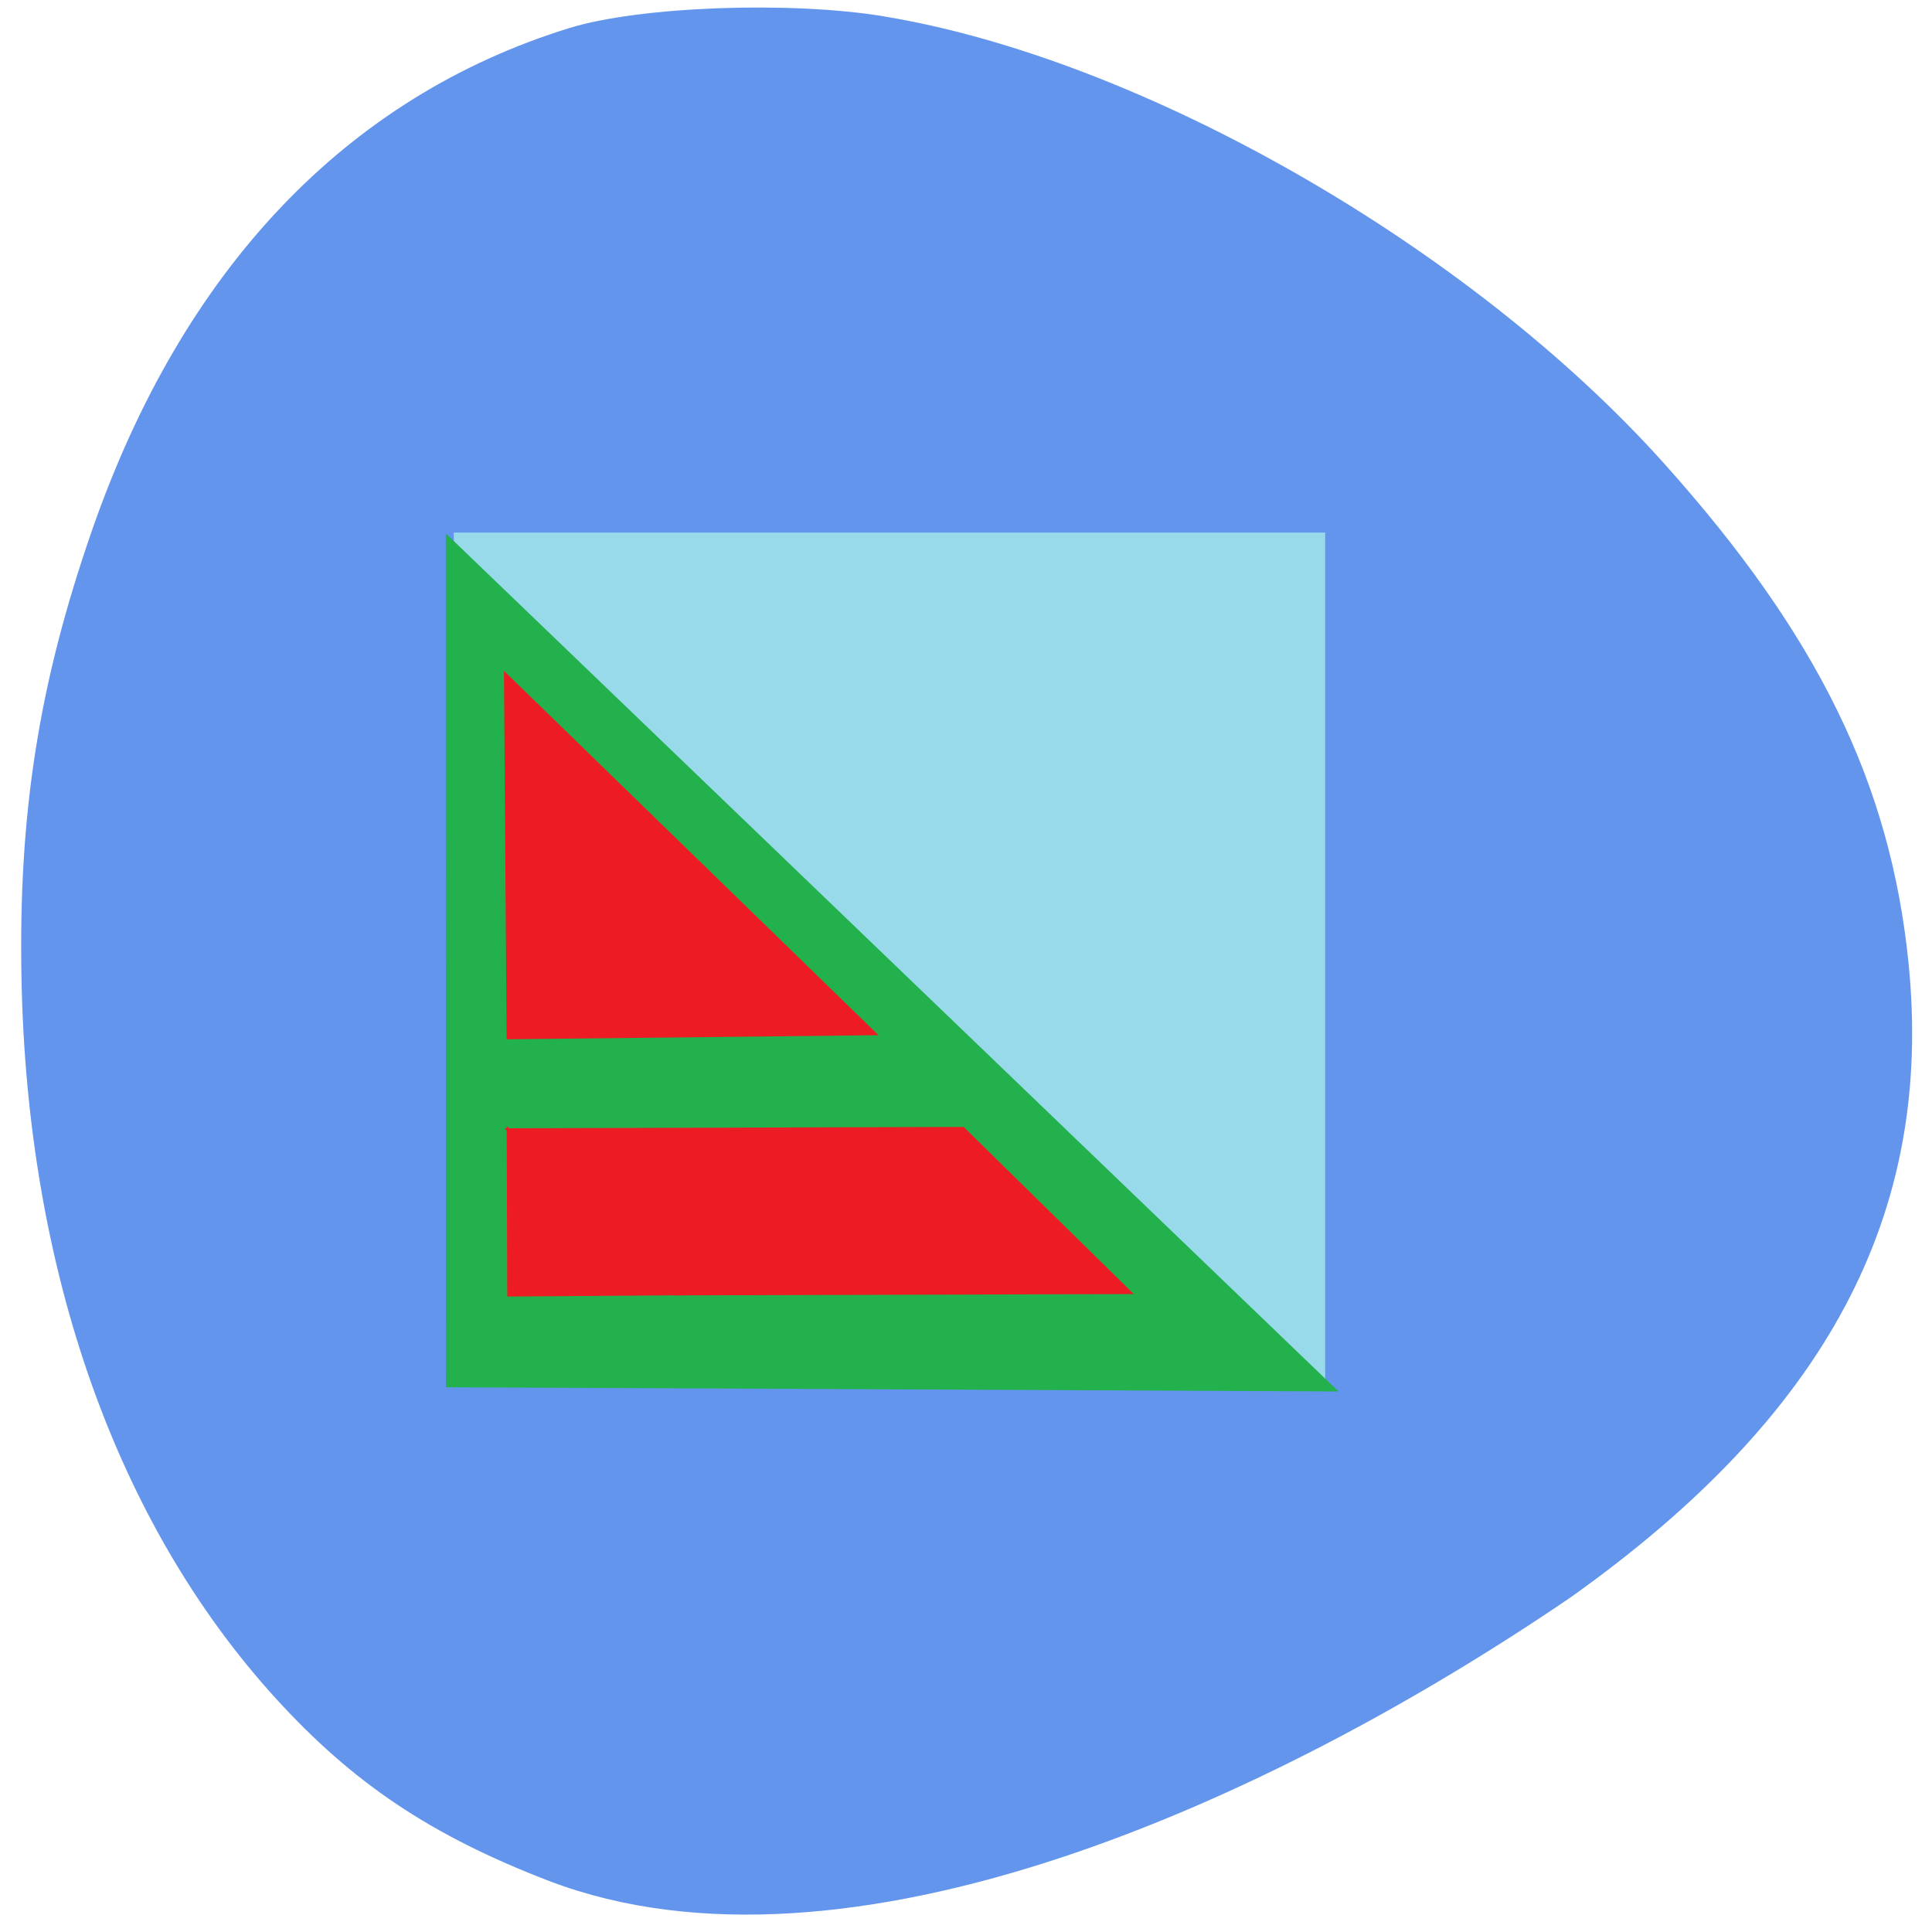 <svg xmlns="http://www.w3.org/2000/svg" viewBox="0 0 256 256"><path d="m 117.2 2.183 c 34.2 5.666 77.52 30.488 103.24 59.16 20.393 22.731 30.05 42.46 32.45 66.26 3.354 33.32 -10.852 59.968 -44.825 84.09 -39.678 27.04 -95.88 52.55 -135.3 37.55 -15.628 -6.01 -25.988 -12.936 -36.29 -24.27 -21.07 -23.17 -32.884 -56.656 -33.627 -95.28 -0.424 -21.884 2.295 -39.15 9.354 -59.45 12.03 -34.595 33.724 -57.41 63.25 -66.53 9.289 -2.868 29.28 -3.604 41.755 -1.536 z" fill="#6495ed"/><g transform="matrix(1.804 0 0 1.769 59.48 70.892)"><path d="m 0.364 -0.182 h 64 v 64 h -64 z" fill="#99daea"/><path transform="matrix(-0.005 -1.534 1.813 0.889 21.962 41.948)" d="m 20.364,-12.182 -20.971,36.11 -20.785,-36.22 z" fill="#22b14c"/><g fill="#ed1c24"><path transform="matrix(1.079 0.033 0.58 1.226 43.12 59.26)" d="m -14.909,-39.636 13.73,21.891 -25.823,0.945 z"/><path transform="matrix(4.275 -0.05 1.698 1.6 -63.38 -18.386)" d="M 7.818,47.27 0,47.088 0.182,39.27 8,39.452 z"/><path transform="matrix(0.04 1.031 -1.236 -0.546 -10.677 86.91)" d="m -36,-13.273 -12.579,-0.374 6.613,-10.707 z"/></g></g></svg>